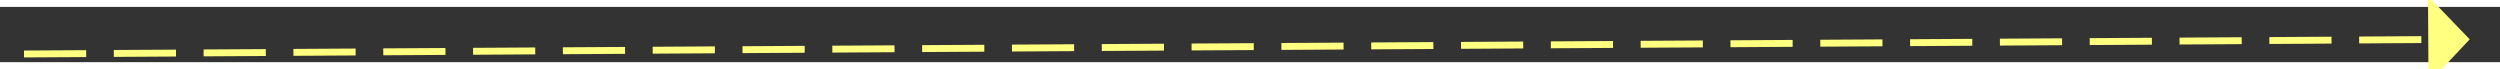 ﻿<?xml version="1.0" encoding="utf-8"?>
<svg version="1.1" xmlns:xlink="http://www.w3.org/1999/xlink" width="362px" height="10px" preserveAspectRatio="xMinYMid meet" viewBox="744 10999  362 8" xmlns="http://www.w3.org/2000/svg">
  <rect x="744" y="10999" width="362" height="8" fill="#333333" stroke="none"/>
  <g transform="matrix(-1 -0.017 0.017 -1 1657.83 22020.468 )">
    <path d="M 1096 11008.8  L 1102 11002.5  L 1096 10996.2  L 1096 11008.8  Z " fill-rule="nonzero" fill="#ffff80" stroke="none" transform="matrix(-1 0.023 -0.023 -1 2098.344 21981.293 )" />
    <path d="M 748 11002.5  L 1097 11002.5  " stroke-width="1" stroke-dasharray="9,4" stroke="#ffff80" fill="none" transform="matrix(-1 0.023 -0.023 -1 2098.344 21981.293 )" />
  </g>
</svg>